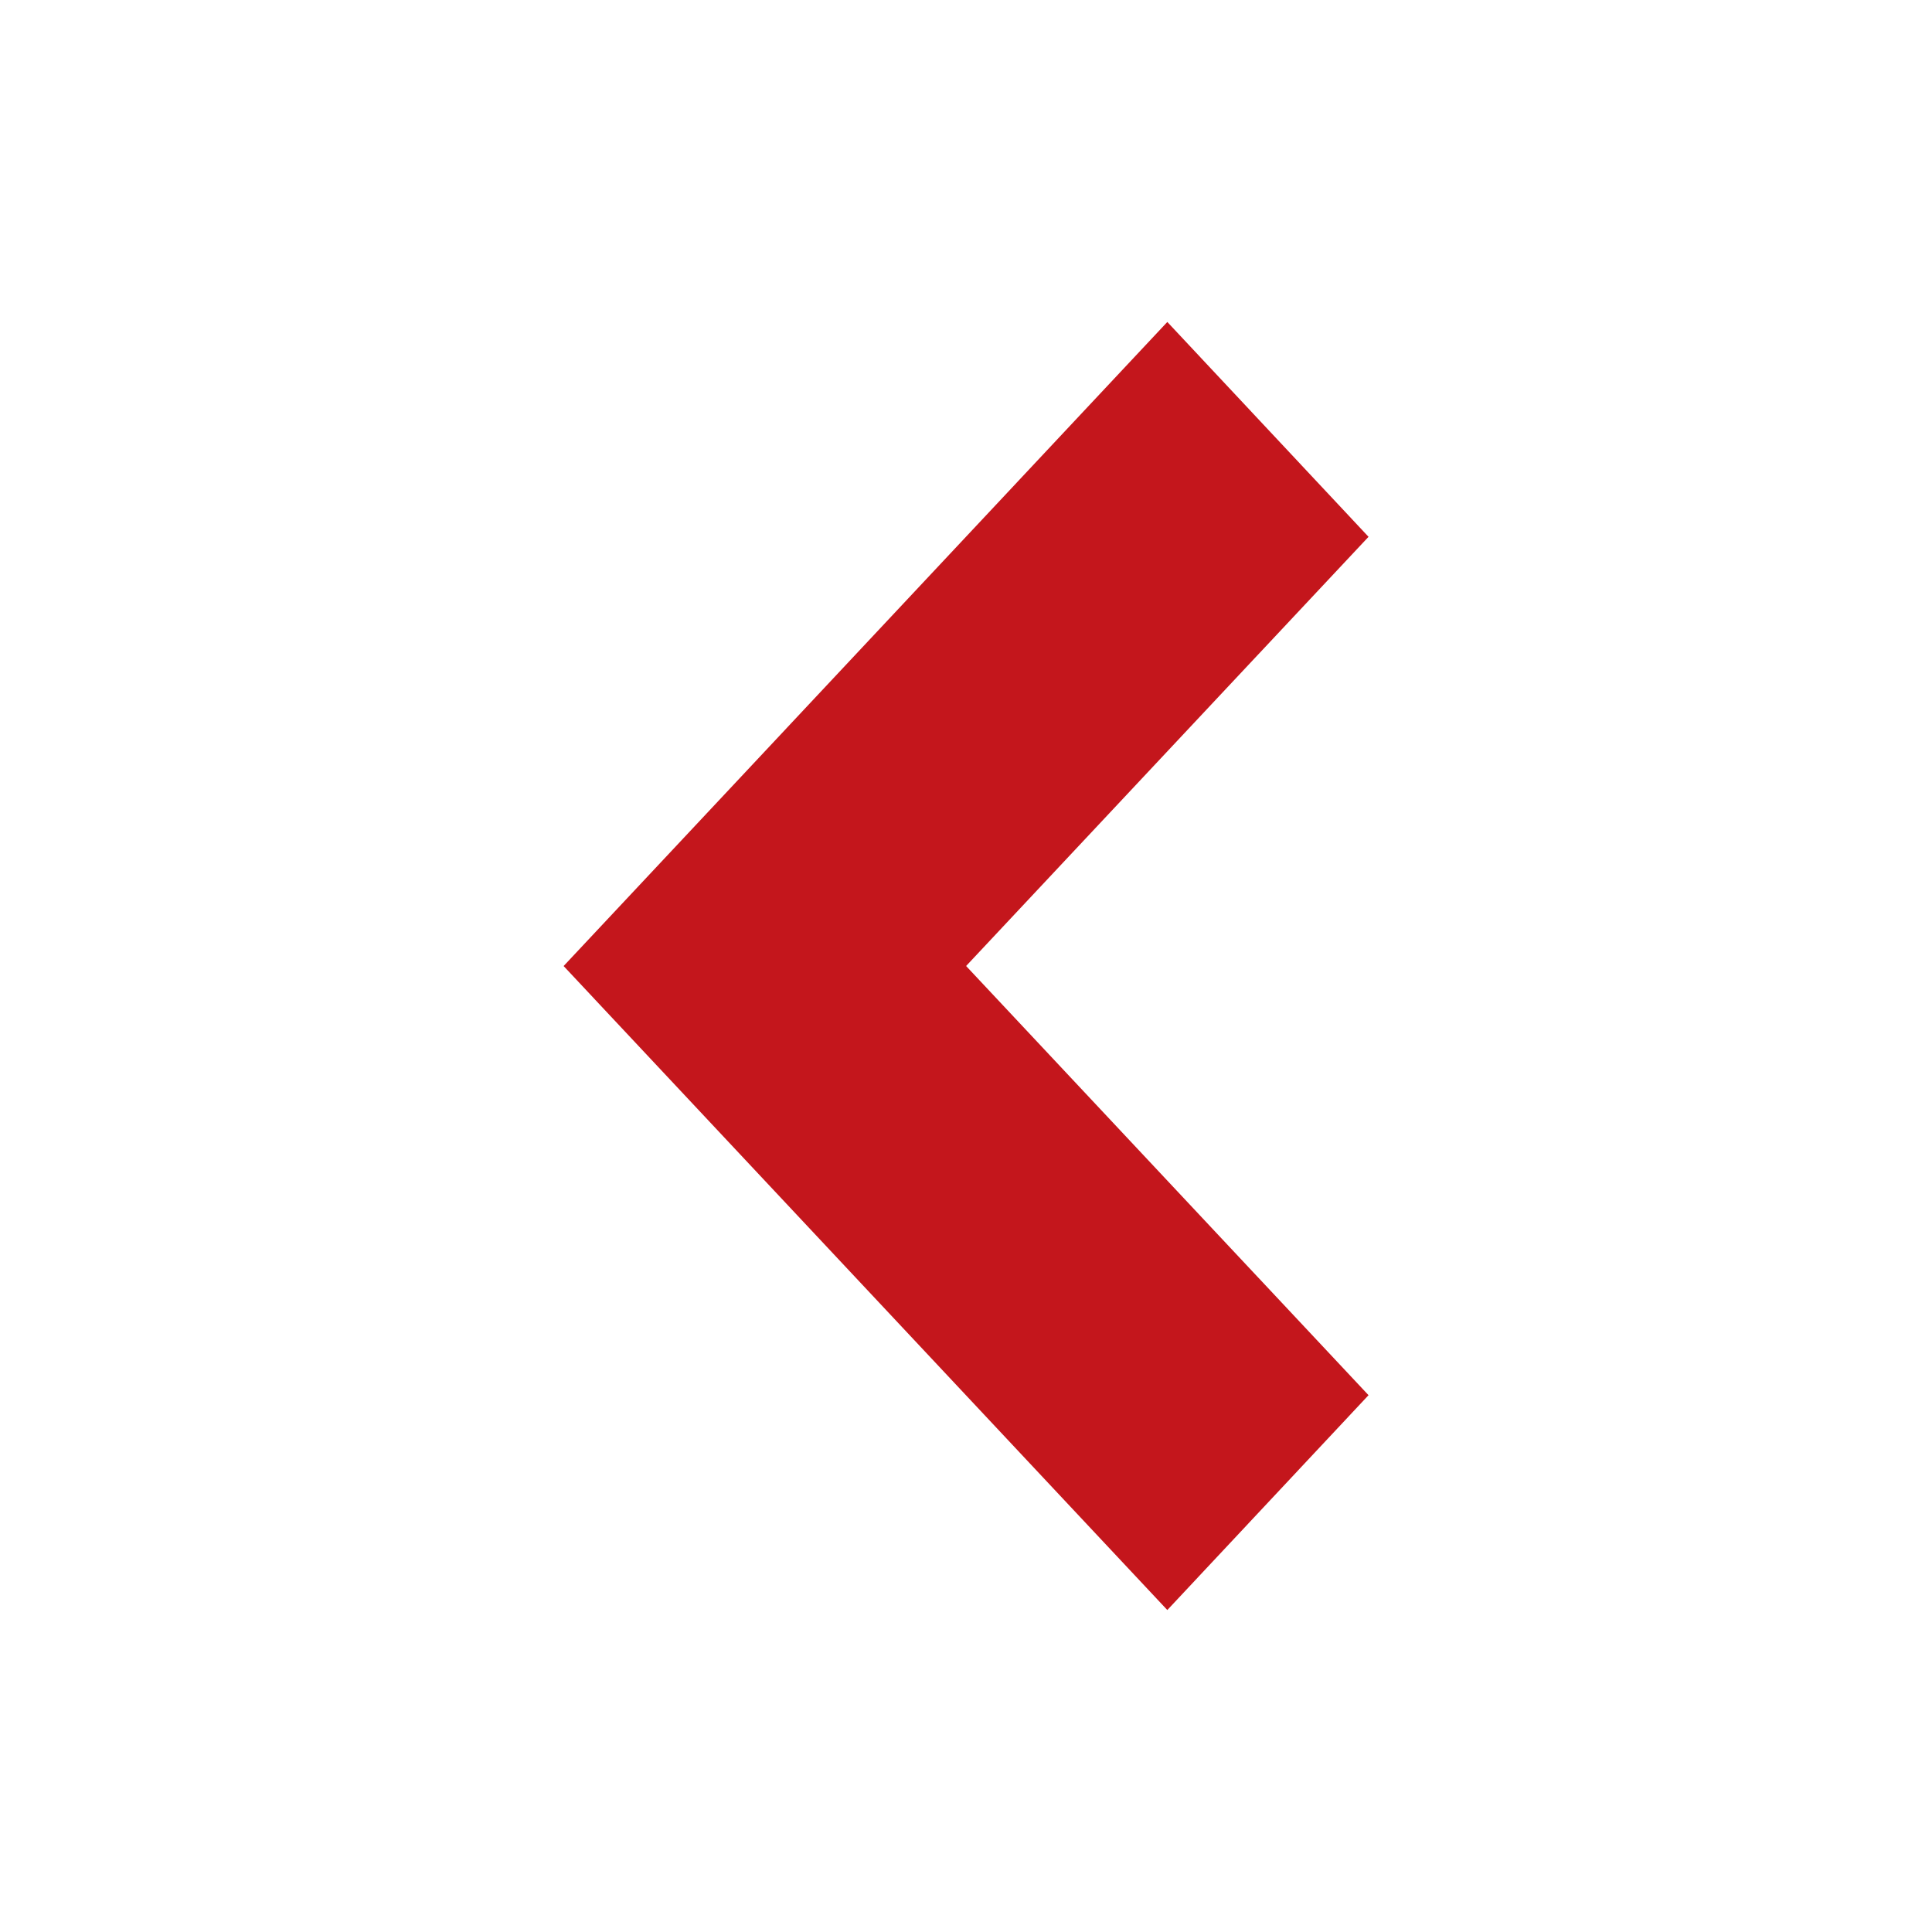 <svg width="20" height="20" viewBox="0 0 20 20" fill="none" xmlns="http://www.w3.org/2000/svg">
<g id="Frame">
<path id="Vector" d="M5.835 10L12.084 3.333L14.167 5.557L10.001 10L14.167 14.443L12.084 16.667L5.834 10L5.835 10Z" fill="#C4161C"/>
</g>
</svg>
